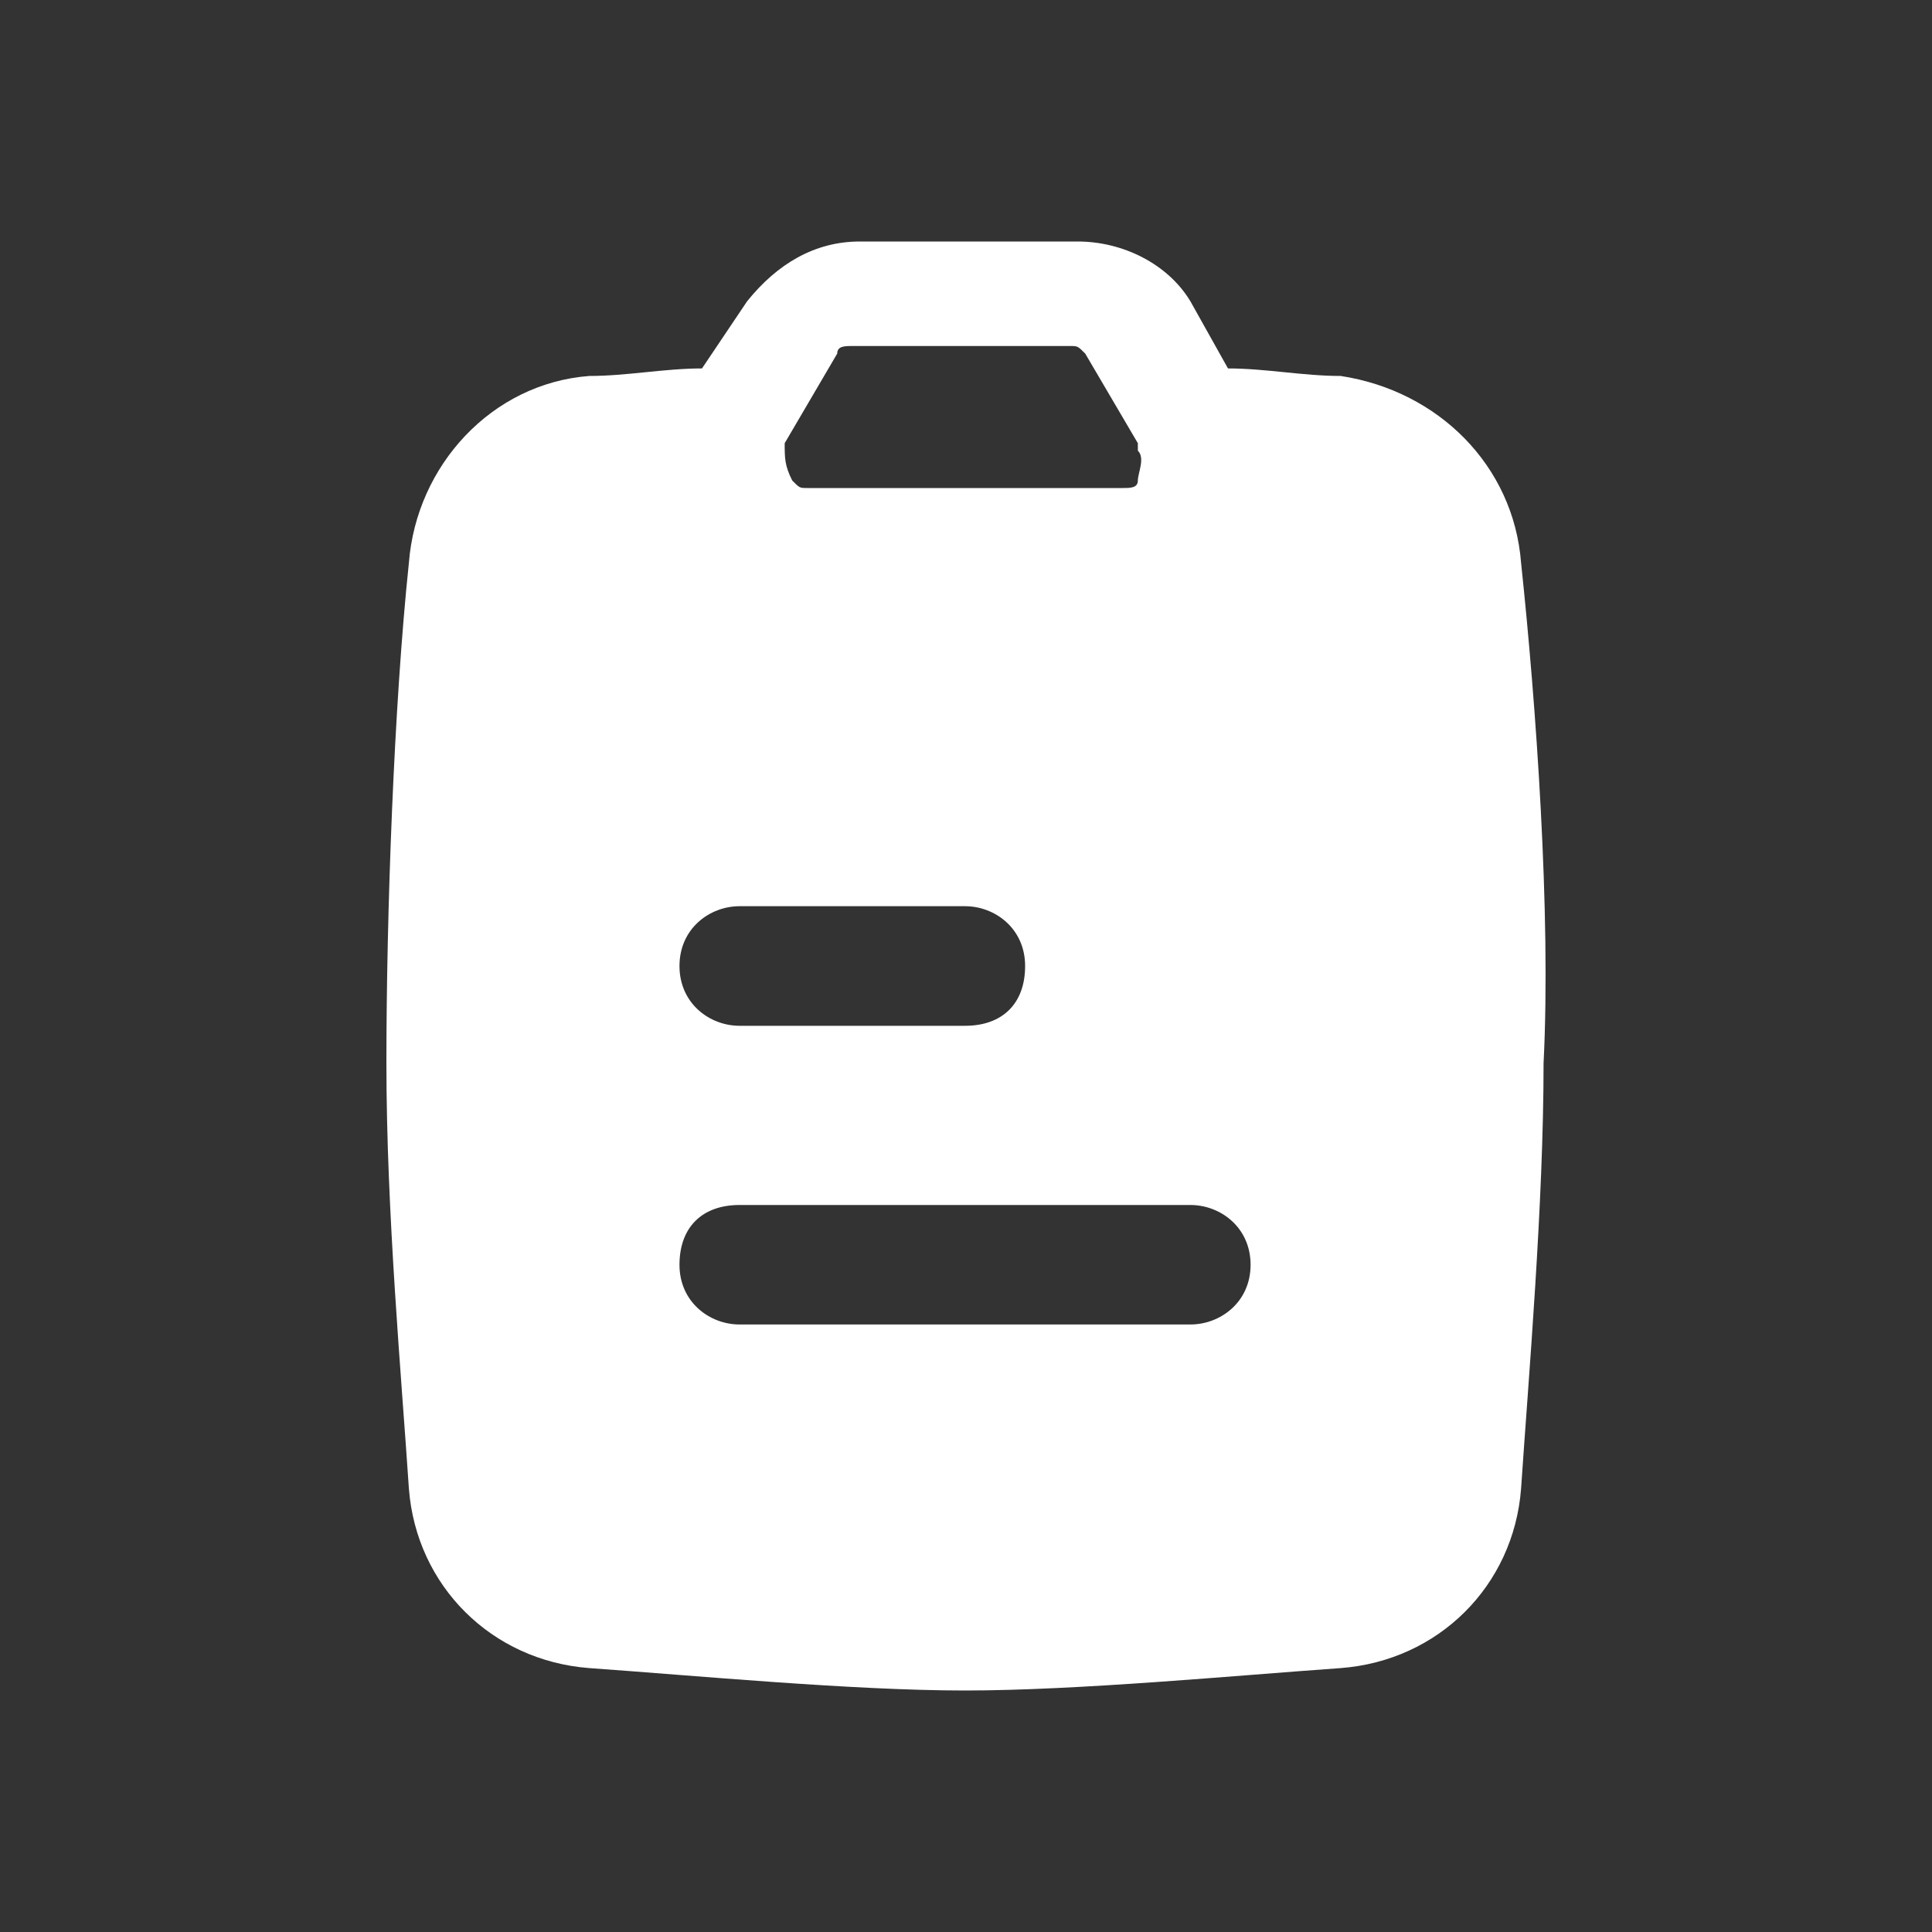 <svg width="20" height="20" viewBox="0 0 20 20" fill="none" xmlns="http://www.w3.org/2000/svg">
<rect x="0" y="0" width="20" height="20" fill="#333333" stroke="none"/>
<path d="M15.746 5.825C15.668 4.82 14.89 4.046 13.879 3.892C13.49 3.892 13.101 3.814 12.712 3.814L12.323 3.119C12.09 2.732 11.623 2.5 11.156 2.5H8.901C8.434 2.5 8.045 2.732 7.734 3.119L7.267 3.814C6.878 3.814 6.489 3.892 6.1 3.892C5.089 3.969 4.311 4.82 4.233 5.825C4.078 7.294 4 9.459 4 11.005C4 12.552 4.156 14.253 4.233 15.412C4.311 16.418 5.089 17.191 6.1 17.268C7.189 17.345 8.823 17.5 9.99 17.5C11.156 17.5 12.79 17.345 13.879 17.268C14.89 17.191 15.668 16.418 15.746 15.412C15.824 14.253 15.979 12.474 15.979 11.005C16.057 9.459 15.902 7.294 15.746 5.825ZM8.123 4.588C8.201 4.588 8.201 4.588 8.123 4.588L8.667 3.66C8.667 3.582 8.745 3.582 8.823 3.582H11.079C11.156 3.582 11.156 3.582 11.234 3.66L11.779 4.588V4.665C11.857 4.742 11.779 4.897 11.779 4.974C11.779 5.052 11.701 5.052 11.623 5.052H8.356C8.278 5.052 8.278 5.052 8.201 4.974C8.123 4.82 8.123 4.742 8.123 4.588ZM7.656 9.381H9.99C10.301 9.381 10.612 9.613 10.612 10C10.612 10.387 10.379 10.619 9.99 10.619H7.656C7.345 10.619 7.034 10.387 7.034 10C7.034 9.613 7.345 9.381 7.656 9.381ZM12.323 13.711H7.656C7.345 13.711 7.034 13.479 7.034 13.093C7.034 12.706 7.267 12.474 7.656 12.474H12.323C12.634 12.474 12.946 12.706 12.946 13.093C12.946 13.479 12.634 13.711 12.323 13.711Z" fill="white"/>
</svg>
